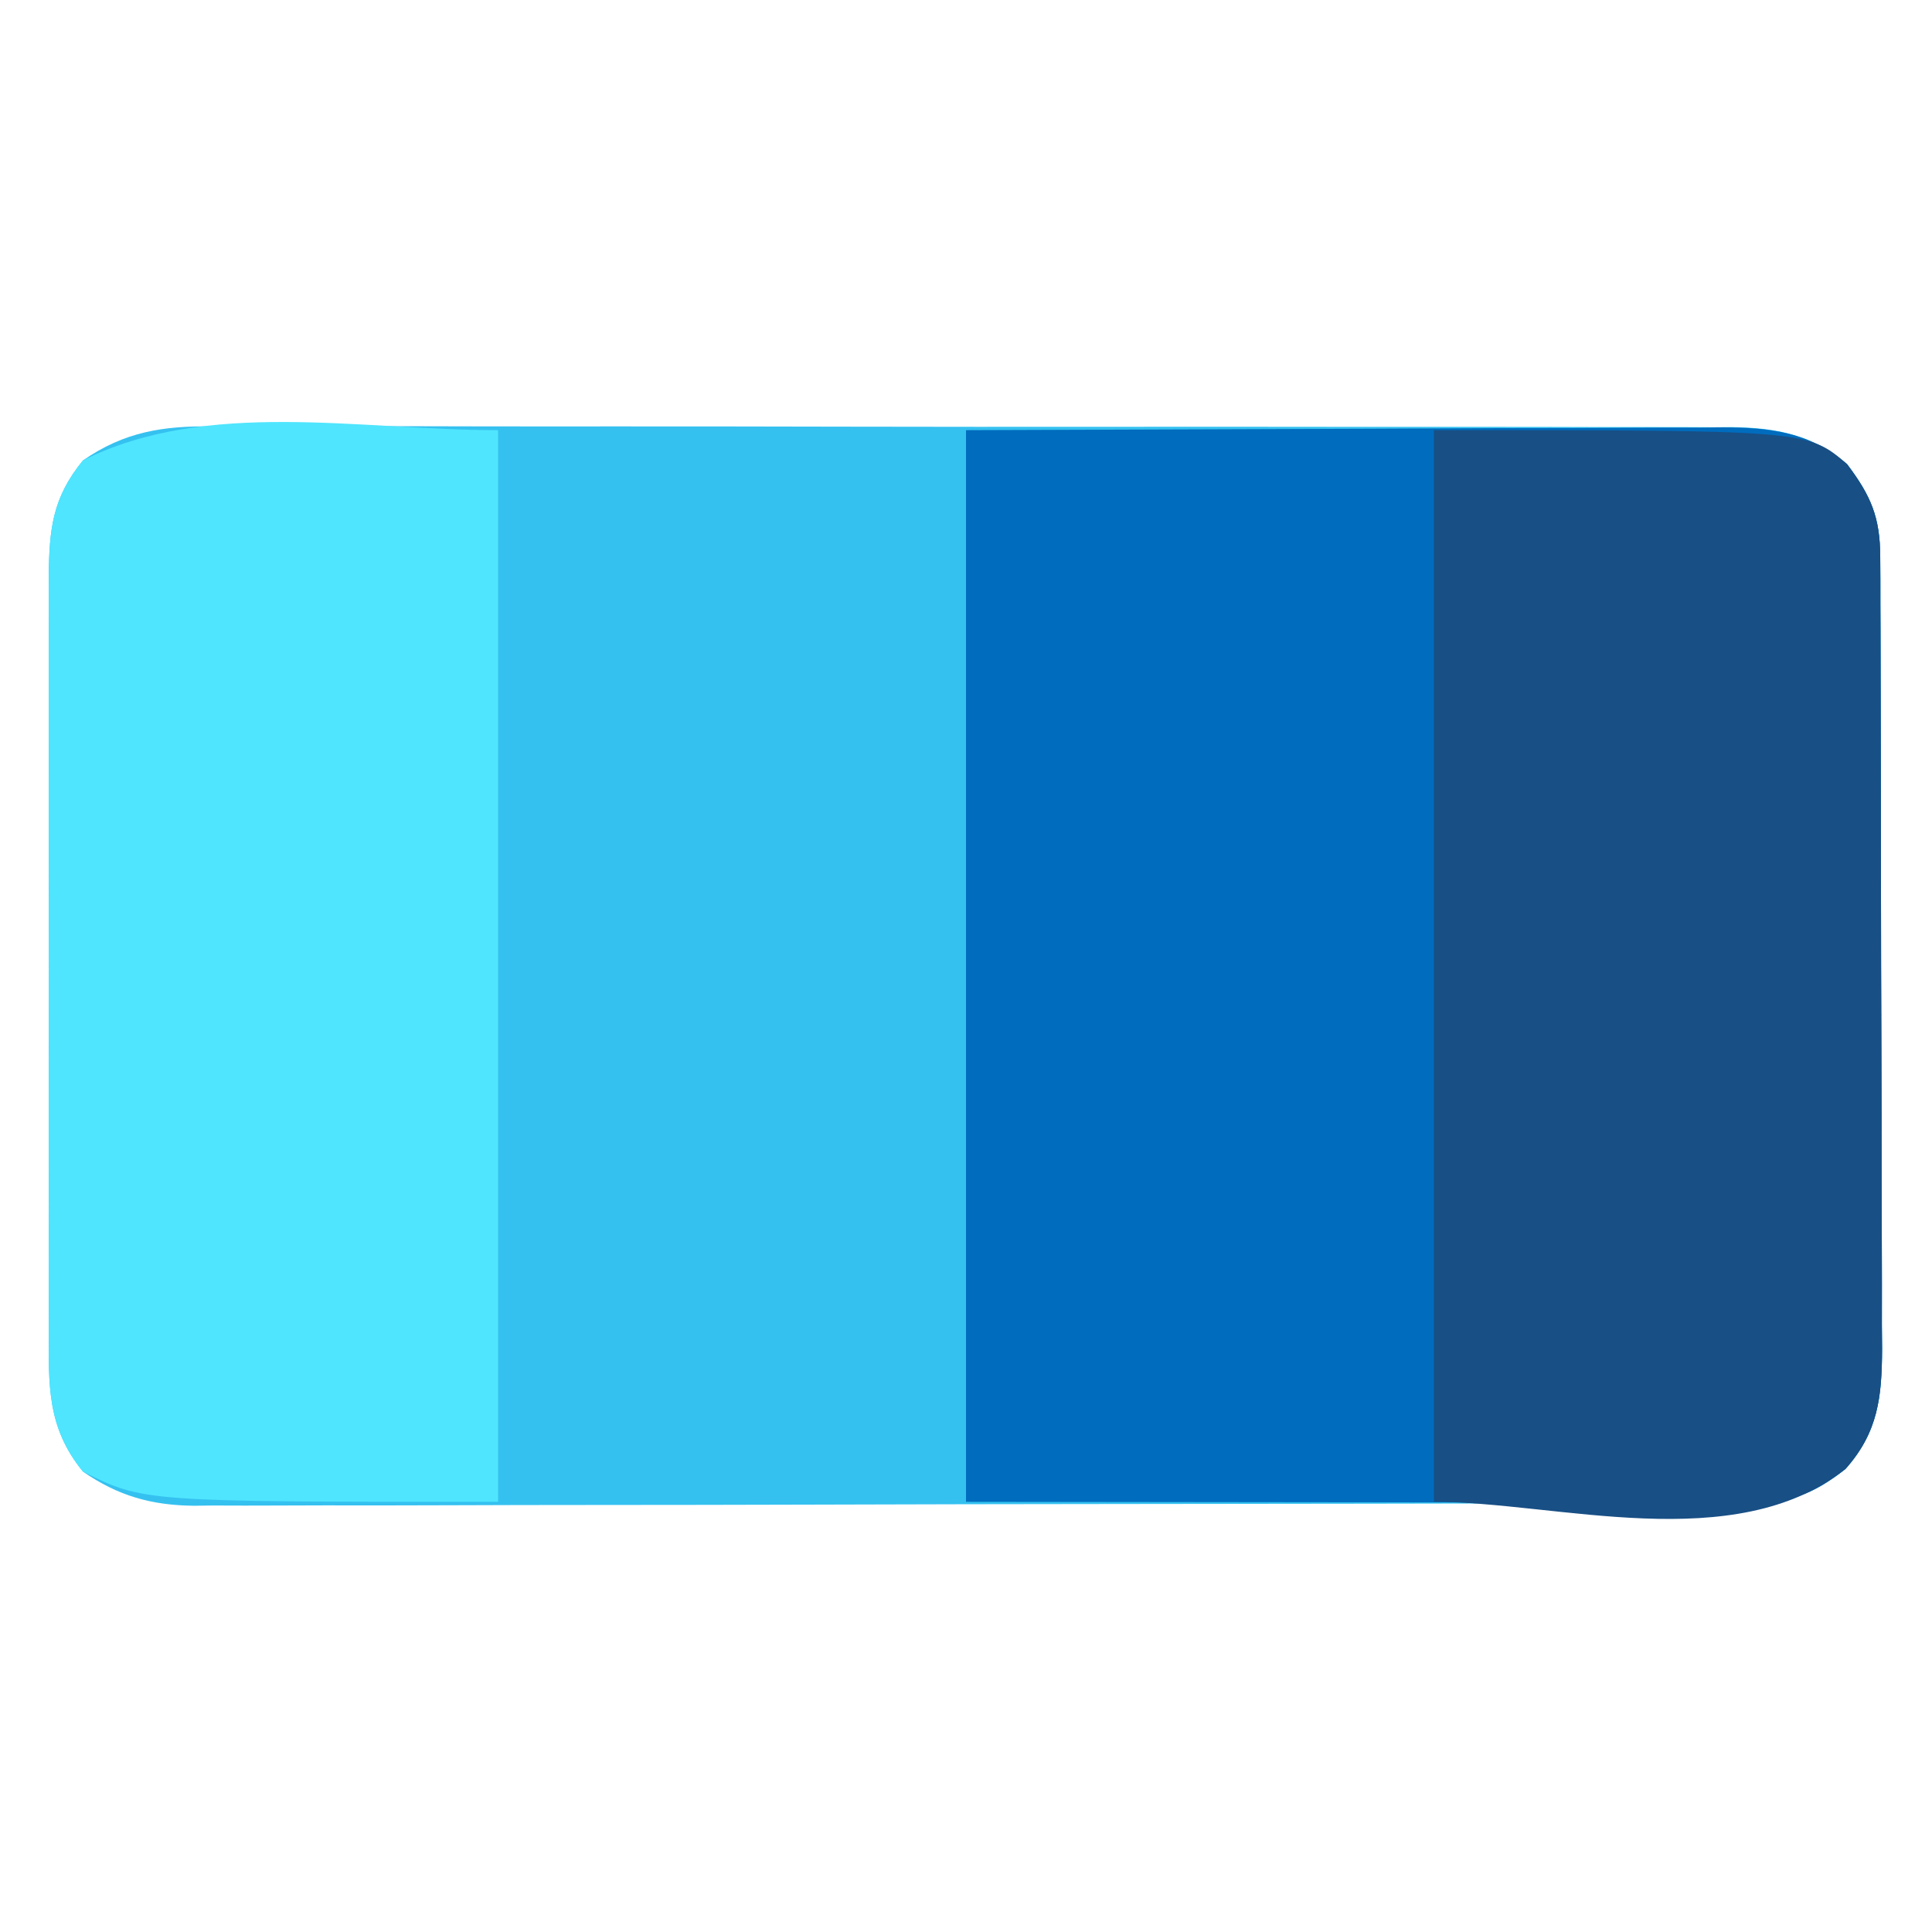 <?xml version="1.0" encoding="UTF-8"?>
<svg version="1.1" xmlns="http://www.w3.org/2000/svg" width="256" height="256">
<path d="M0 0 C0.888 -0.006 1.776 -0.011 2.691 -0.017 C5.649 -0.03 8.606 -0.015 11.564 -0.001 C13.692 -0.004 15.819 -0.01 17.947 -0.017 C23.714 -0.031 29.48 -0.02 35.246 -0.003 C41.285 0.011 47.323 0.004 53.362 0.001 C63.501 -0.002 73.639 0.011 83.778 0.035 C95.497 0.061 107.215 0.063 118.934 0.051 C130.213 0.04 141.492 0.047 152.771 0.061 C157.568 0.067 162.366 0.067 167.164 0.062 C172.813 0.057 178.463 0.067 184.112 0.089 C186.185 0.094 188.257 0.095 190.33 0.09 C193.16 0.084 195.99 0.096 198.821 0.114 C199.639 0.108 200.458 0.102 201.301 0.095 C207.1 0.159 212.043 1.087 216.589 5.001 C219.781 9.227 220.969 12.061 220.987 17.301 C220.993 18.29 220.999 19.278 221.005 20.296 C221.006 21.921 221.006 21.921 221.008 23.579 C221.013 24.72 221.018 25.862 221.023 27.038 C221.038 30.824 221.045 34.61 221.05 38.396 C221.056 41.023 221.062 43.65 221.067 46.277 C221.077 51.084 221.083 55.891 221.086 60.698 C221.09 67.768 221.108 74.838 221.137 81.907 C221.161 88.035 221.169 94.163 221.17 100.291 C221.174 102.896 221.182 105.501 221.195 108.105 C221.212 111.749 221.21 115.392 221.203 119.036 C221.213 120.113 221.222 121.19 221.231 122.3 C221.196 128.571 220.733 133.261 216.382 138.146 C210.685 142.664 206.269 142.65 199.182 142.648 C198.298 142.652 197.414 142.656 196.503 142.66 C193.535 142.671 190.568 142.674 187.6 142.678 C185.474 142.684 183.349 142.691 181.223 142.698 C174.238 142.719 167.254 142.73 160.269 142.739 C157.864 142.744 155.46 142.748 153.055 142.752 C141.761 142.771 130.466 142.785 119.171 142.793 C106.131 142.803 93.092 142.83 80.052 142.87 C69.974 142.9 59.895 142.915 49.817 142.918 C43.797 142.921 37.778 142.93 31.758 142.955 C26.094 142.978 20.431 142.982 14.768 142.972 C12.691 142.971 10.614 142.978 8.537 142.991 C5.698 143.009 2.86 143.002 0.02 142.989 C-0.798 143 -1.616 143.011 -2.46 143.022 C-8.078 142.96 -12.49 141.723 -17.153 138.501 C-21.917 132.673 -21.725 127.115 -21.671 119.802 C-21.678 118.642 -21.685 117.482 -21.692 116.286 C-21.709 112.462 -21.698 108.638 -21.684 104.814 C-21.687 102.15 -21.691 99.486 -21.696 96.823 C-21.703 91.244 -21.694 85.666 -21.675 80.088 C-21.653 73.652 -21.66 67.215 -21.682 60.779 C-21.7 55.239 -21.703 49.699 -21.692 44.159 C-21.686 40.856 -21.687 37.554 -21.698 34.251 C-21.708 30.567 -21.693 26.884 -21.671 23.2 C-21.679 22.114 -21.687 21.029 -21.695 19.91 C-21.625 13.589 -21.217 9.473 -17.153 4.501 C-11.647 0.7 -6.553 -0.077 0 0 Z " fill="#35C1F0" transform="translate(28.153,56.499)"/>
<path d="M0 0 C17.676 -0.062 35.351 -0.124 53.562 -0.188 C59.137 -0.215 64.712 -0.242 70.455 -0.27 C77.279 -0.284 77.279 -0.284 80.477 -0.286 C82.703 -0.291 84.93 -0.301 87.156 -0.317 C90.535 -0.339 93.913 -0.342 97.291 -0.341 C98.771 -0.357 98.771 -0.357 100.281 -0.373 C106.574 -0.345 111.785 0.232 116.742 4.5 C119.934 8.726 121.122 11.56 121.14 16.8 C121.146 17.788 121.152 18.777 121.158 19.795 C121.159 21.42 121.159 21.42 121.161 23.077 C121.169 24.79 121.169 24.79 121.176 26.537 C121.191 30.323 121.198 34.109 121.203 37.895 C121.209 40.521 121.215 43.148 121.22 45.775 C121.23 50.583 121.236 55.39 121.239 60.197 C121.243 67.267 121.261 74.337 121.29 81.406 C121.314 87.534 121.322 93.662 121.324 99.79 C121.327 102.395 121.335 105 121.348 107.604 C121.365 111.248 121.363 114.891 121.356 118.534 C121.366 119.612 121.375 120.689 121.384 121.798 C121.349 128.07 120.886 132.76 116.535 137.645 C112.051 141.201 109.035 142.127 103.419 142.12 C102.05 142.122 102.05 142.122 100.654 142.124 C99.657 142.121 98.659 142.117 97.632 142.114 C96.561 142.114 95.49 142.114 94.386 142.114 C90.919 142.113 87.452 142.106 83.984 142.098 C81.844 142.096 79.703 142.095 77.563 142.095 C69.625 142.089 61.688 142.075 53.75 142.062 C27.144 142.032 27.144 142.032 0 142 C0 95.14 0 48.28 0 0 Z " fill="#006CBE" transform="translate(128,57)"/>
<path d="M0 0 C0 46.86 0 93.72 0 142 C-47 142 -47 142 -55 138 C-59.764 132.172 -59.572 126.614 -59.518 119.301 C-59.525 118.141 -59.532 116.98 -59.539 115.785 C-59.556 111.961 -59.545 108.137 -59.531 104.312 C-59.534 101.649 -59.538 98.985 -59.543 96.322 C-59.55 90.743 -59.541 85.165 -59.521 79.587 C-59.5 73.15 -59.507 66.714 -59.529 60.278 C-59.547 54.738 -59.549 49.198 -59.539 43.658 C-59.533 40.355 -59.533 37.052 -59.545 33.75 C-59.555 30.066 -59.54 26.383 -59.518 22.699 C-59.526 21.613 -59.534 20.527 -59.542 19.409 C-59.471 13.087 -59.064 8.972 -55 4 C-38.559 -4.221 -18.382 0 0 0 Z " fill="#4FE5FE" transform="translate(66,57)"/>
<path d="M0 0 C49.516 0 49.516 0 54.742 4.5 C57.934 8.726 59.122 11.56 59.14 16.8 C59.146 17.788 59.152 18.777 59.158 19.795 C59.159 20.878 59.16 21.961 59.161 23.077 C59.169 24.79 59.169 24.79 59.176 26.537 C59.191 30.323 59.198 34.109 59.203 37.895 C59.209 40.521 59.215 43.148 59.22 45.775 C59.23 50.583 59.236 55.39 59.239 60.197 C59.243 67.267 59.261 74.337 59.29 81.406 C59.314 87.534 59.322 93.662 59.324 99.79 C59.327 102.395 59.335 105 59.348 107.604 C59.365 111.248 59.363 114.891 59.356 118.534 C59.37 120.15 59.37 120.15 59.384 121.798 C59.349 128.07 58.886 132.76 54.535 137.645 C39.807 149.326 16.247 142 0 142 C0 95.14 0 48.28 0 0 Z " fill="#184F85" transform="translate(190,57)"/>
</svg>
